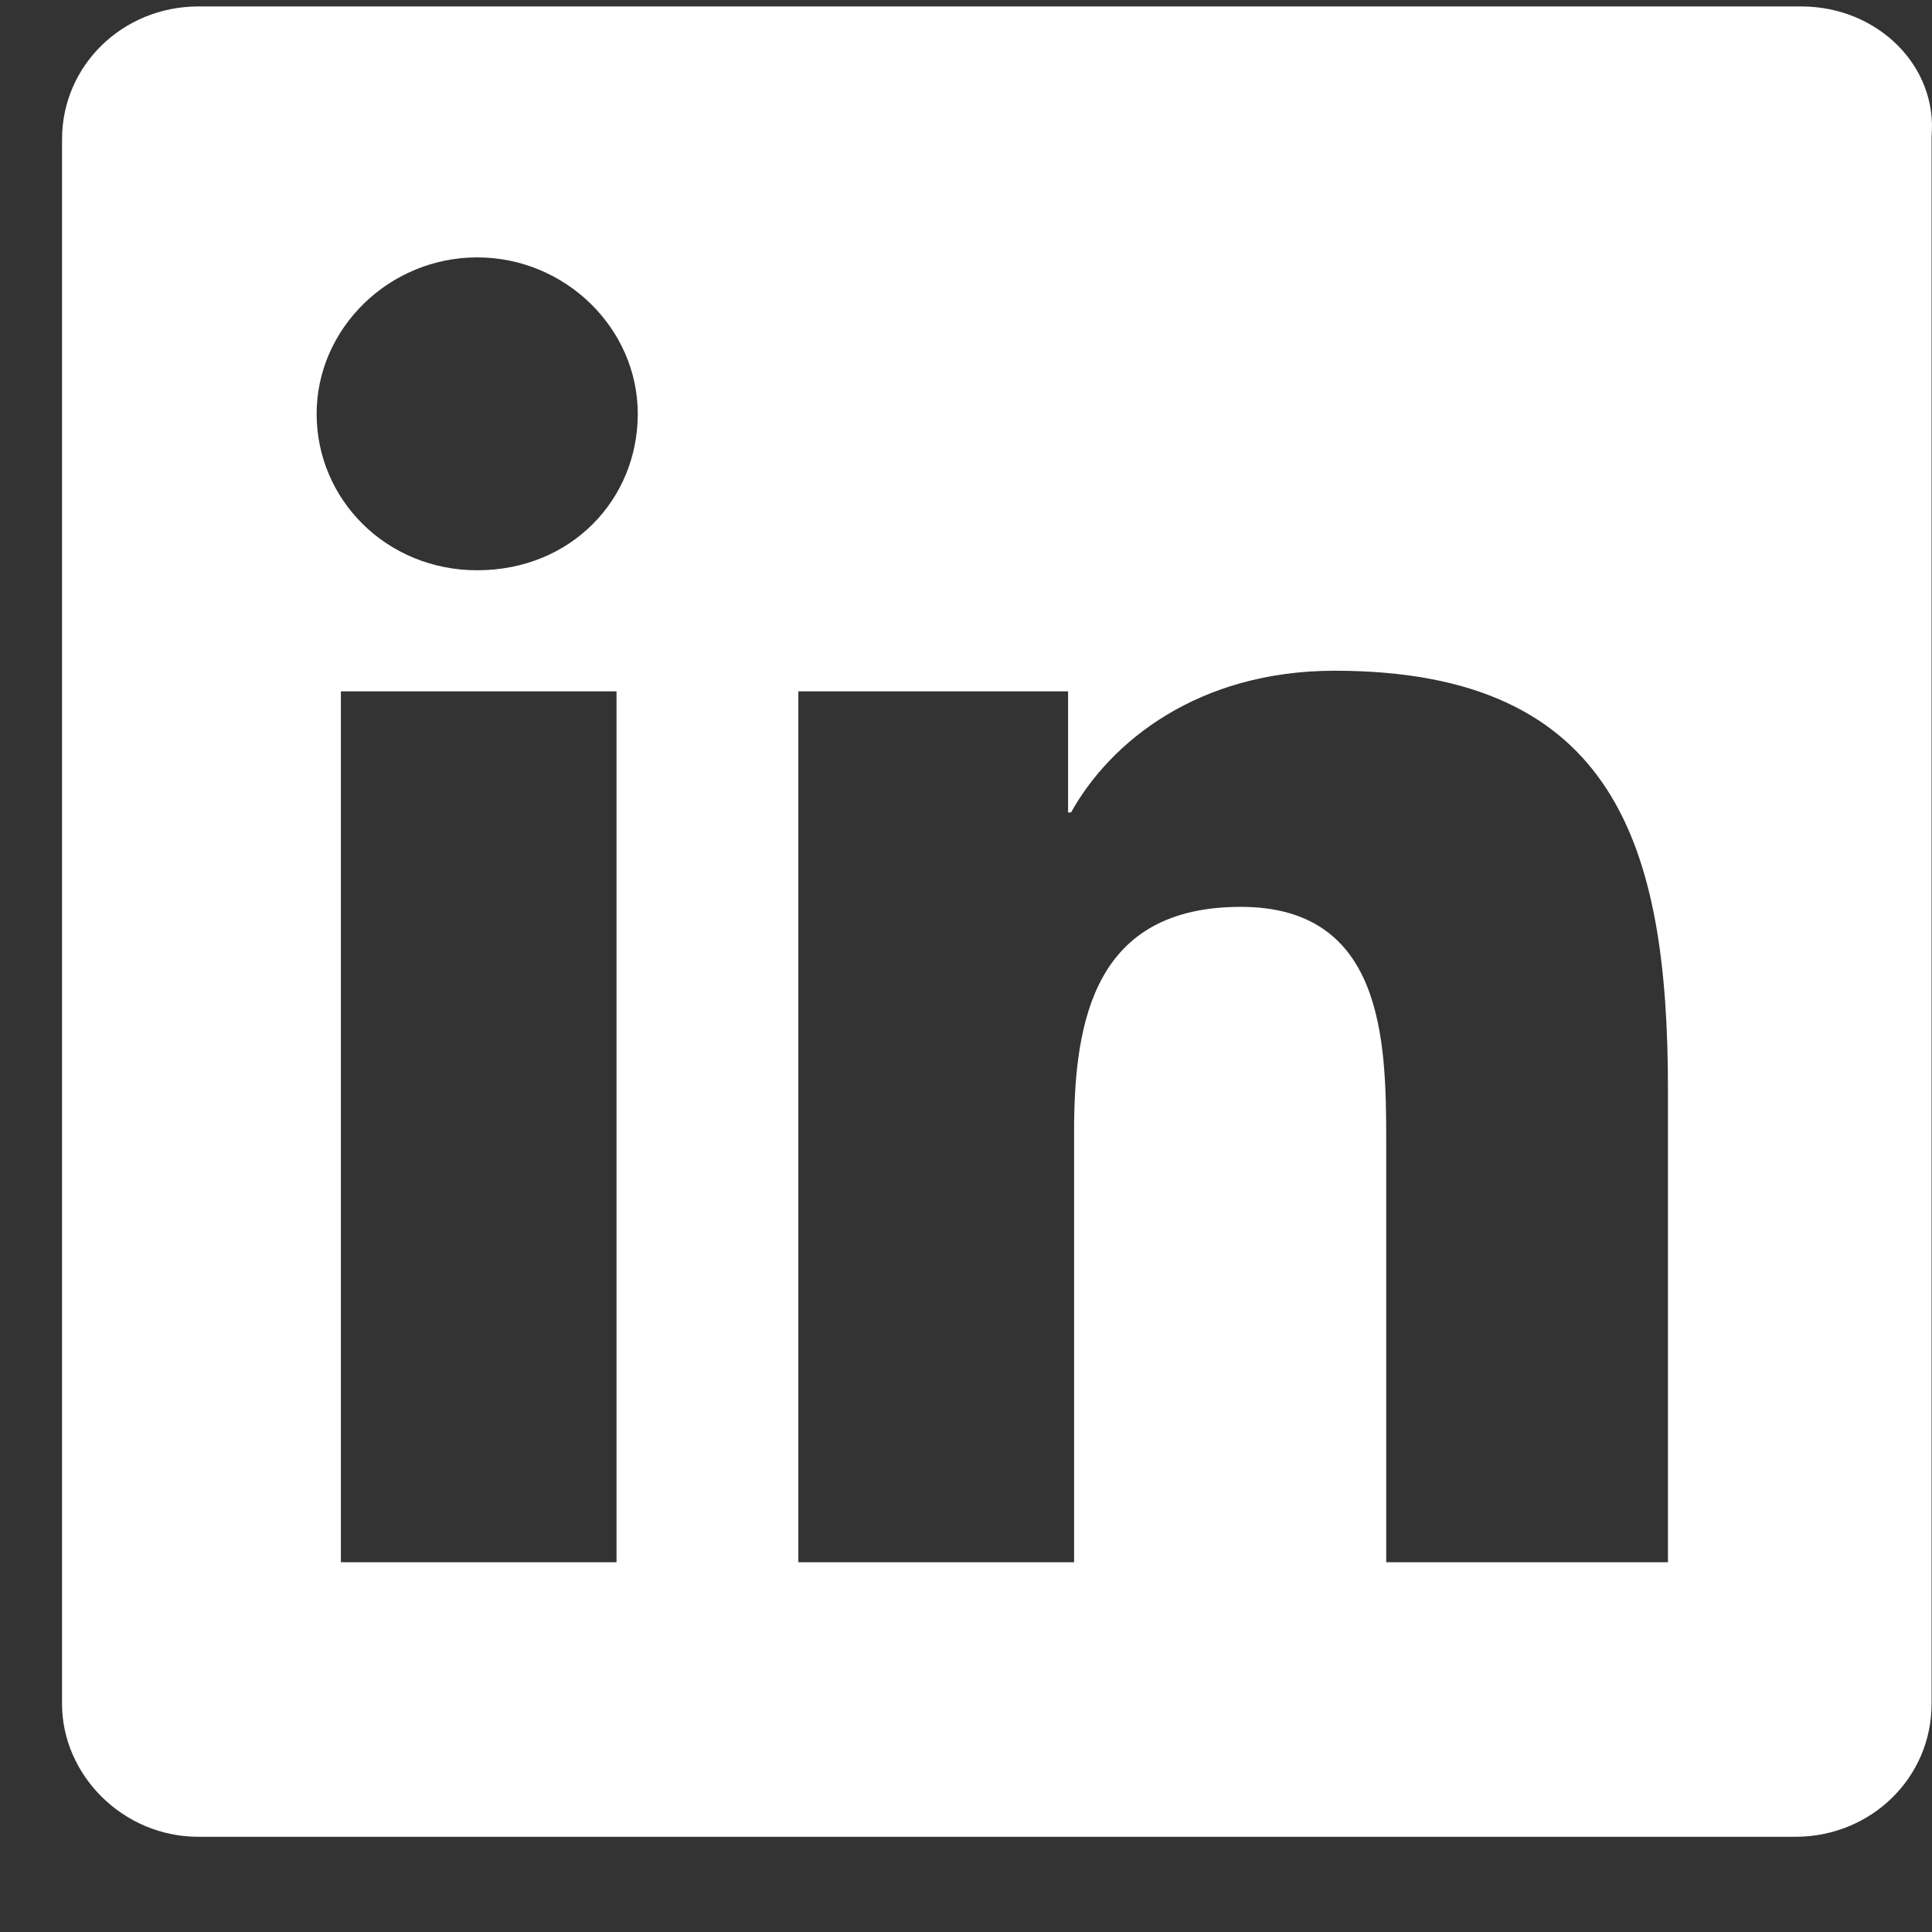 <svg width="18" height="18" viewBox="0 0 18 18" fill="none" xmlns="http://www.w3.org/2000/svg">
<rect x="0" y="0" width="18" height="18" fill="#333333" stroke="none"/>
<path d="M16.782 0.06H1.849C1.143 0.06 0.578 0.61 0.578 1.298V15.875C0.578 16.535 1.143 17.113 1.849 17.113H16.726C17.432 17.113 17.996 16.563 17.996 15.875V1.27C18.053 0.61 17.488 0.06 16.782 0.06ZM5.744 14.555H3.176V6.441H5.744V14.555ZM4.446 5.313C3.599 5.313 2.95 4.653 2.95 3.856C2.95 3.058 3.627 2.398 4.446 2.398C5.265 2.398 5.942 3.058 5.942 3.856C5.942 4.653 5.321 5.313 4.446 5.313ZM15.484 14.555H12.915V10.622C12.915 9.687 12.887 8.449 11.56 8.449C10.205 8.449 10.007 9.494 10.007 10.539V14.555H7.438V6.441H9.951V7.569H9.979C10.346 6.909 11.165 6.249 12.435 6.249C15.06 6.249 15.54 7.899 15.54 10.154V14.555H15.484Z" fill="white"/>
</svg>
